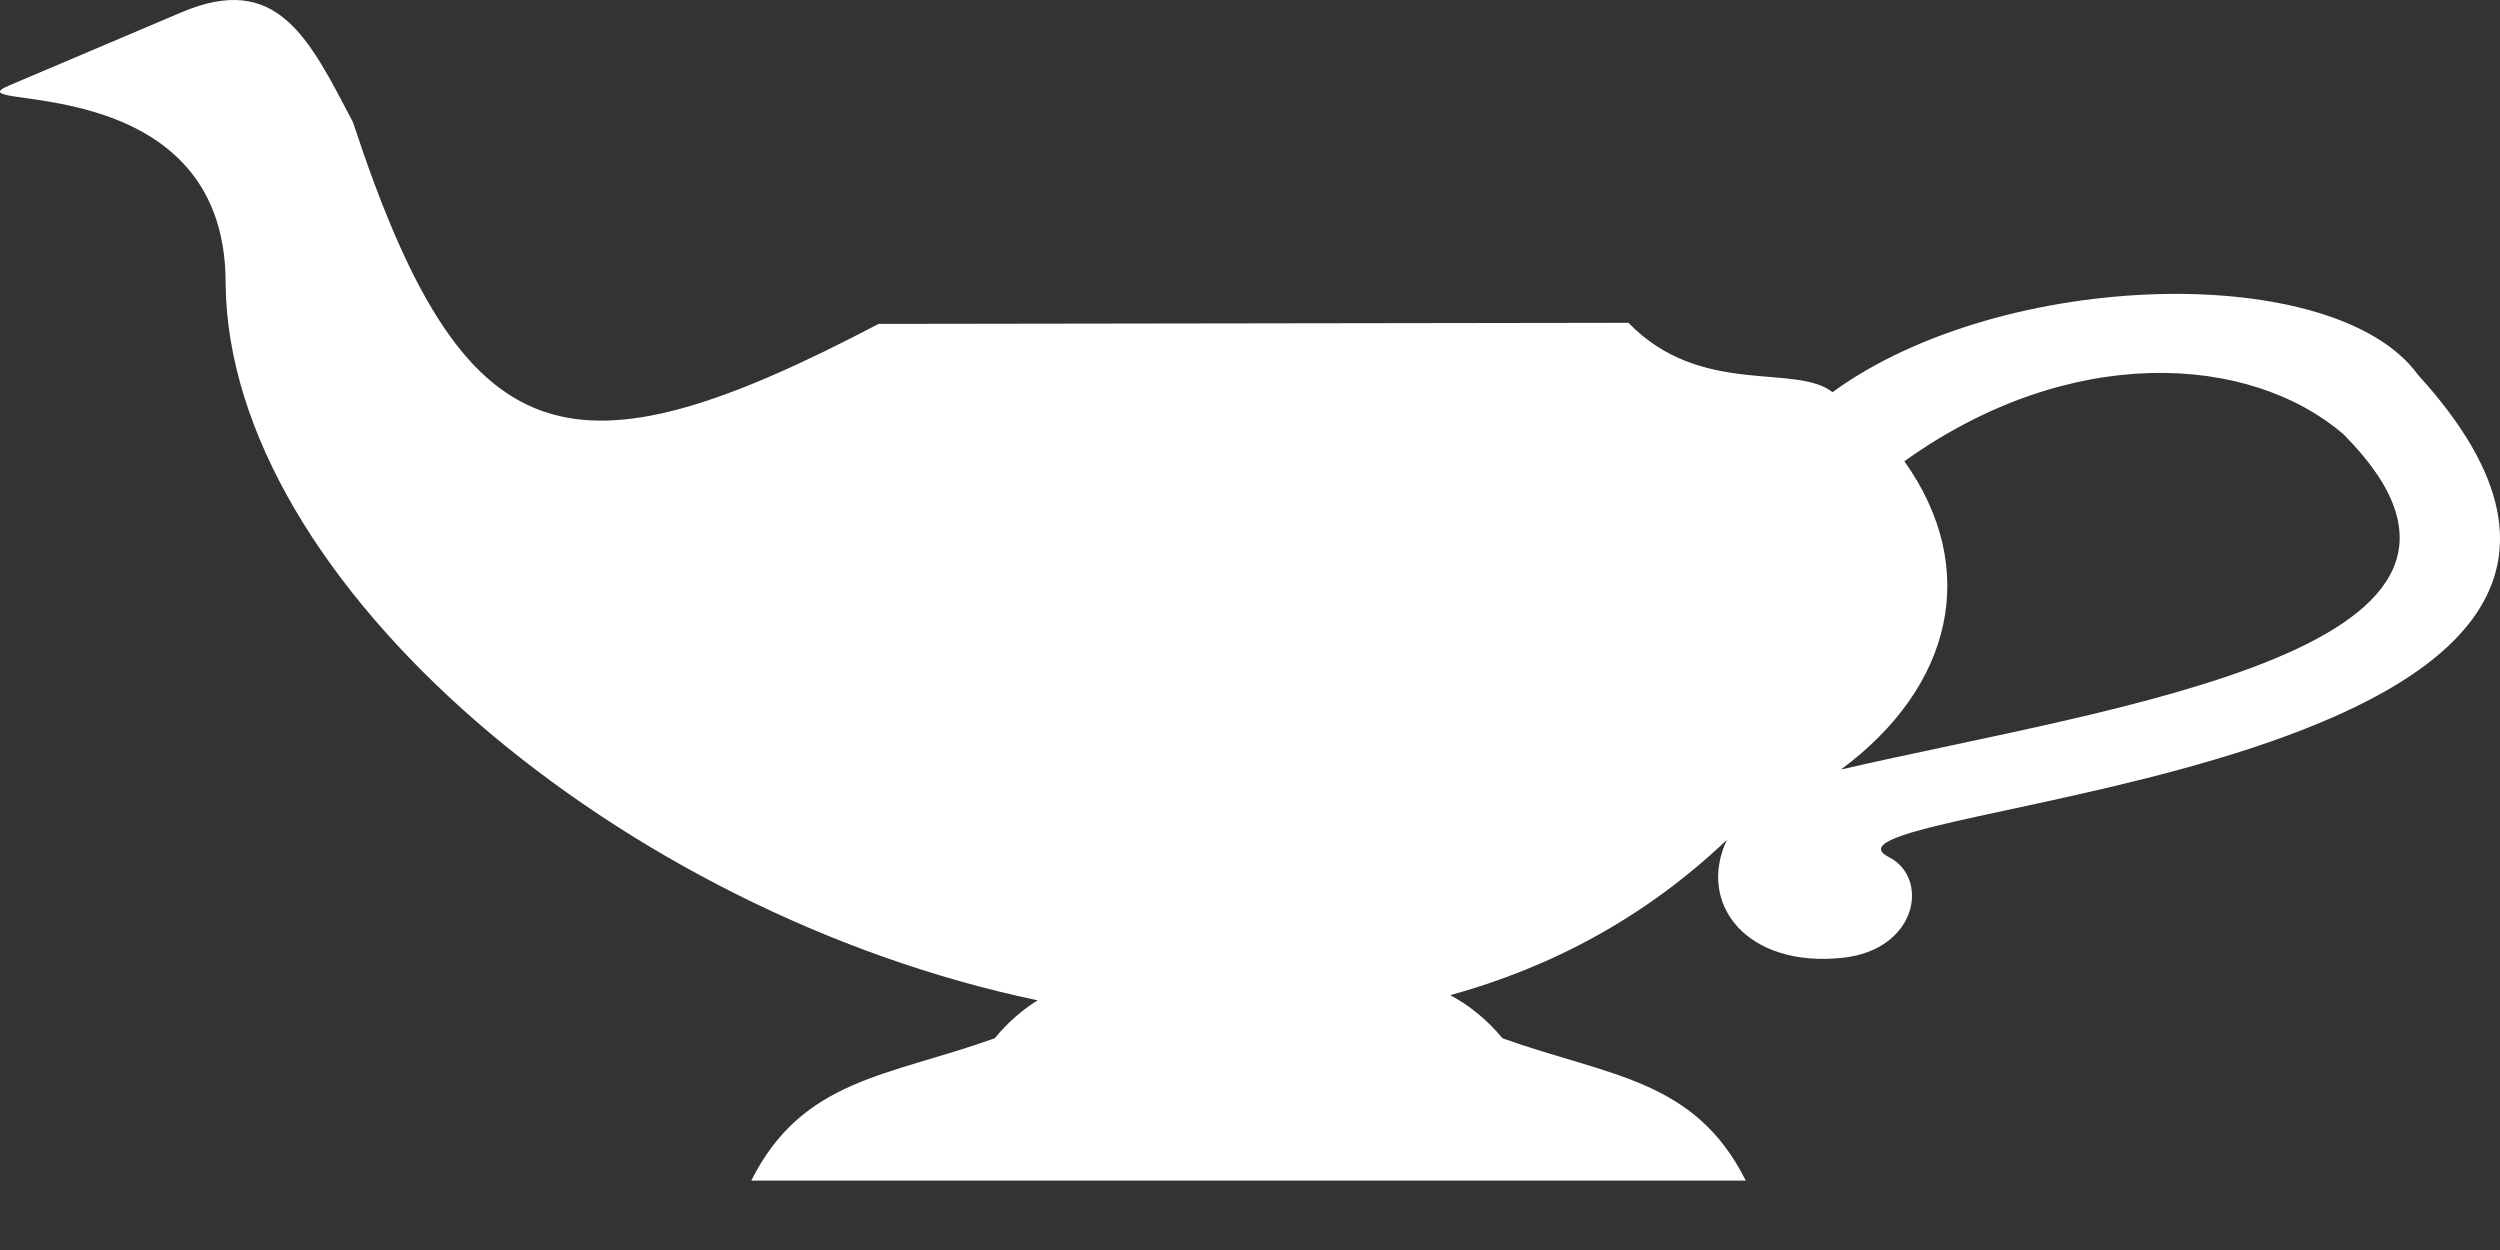 <svg xmlns="http://www.w3.org/2000/svg" width="16" height="8" fill="none" viewBox="0 0 16 8"><rect x="0" y="0" width="16" height="8" fill="#333333" stroke="none"/><path fill="#fff" fill-rule="evenodd" d="M6.641 6.402C6.543 6.463 6.451 6.542 6.366 6.645C5.686 6.889 5.136 6.902 4.808 7.556H11.173C10.846 6.902 10.296 6.889 9.616 6.645C9.514 6.522 9.402 6.434 9.282 6.369C9.929 6.191 10.532 5.87 11.052 5.375C10.859 5.786 11.18 6.195 11.792 6.13C12.272 6.079 12.352 5.619 12.088 5.485C11.416 5.143 17.837 4.991 15.476 2.4C14.947 1.668 12.819 1.715 11.728 2.51C11.492 2.323 10.884 2.543 10.422 2.066L5.623 2.073C3.644 3.111 2.971 2.948 2.259 0.782C1.978 0.246 1.776 -0.183 1.161 0.079L0.061 0.546C-0.351 0.721 1.447 0.4 1.444 1.814C1.461 3.732 3.977 5.846 6.641 6.402L6.641 6.402ZM12.188 2.952C12.676 3.638 12.498 4.395 11.782 4.925C13.524 4.522 16.361 4.154 15 2.781C14.396 2.261 13.247 2.194 12.188 2.952H12.188Z" clip-rule="evenodd"/></svg>